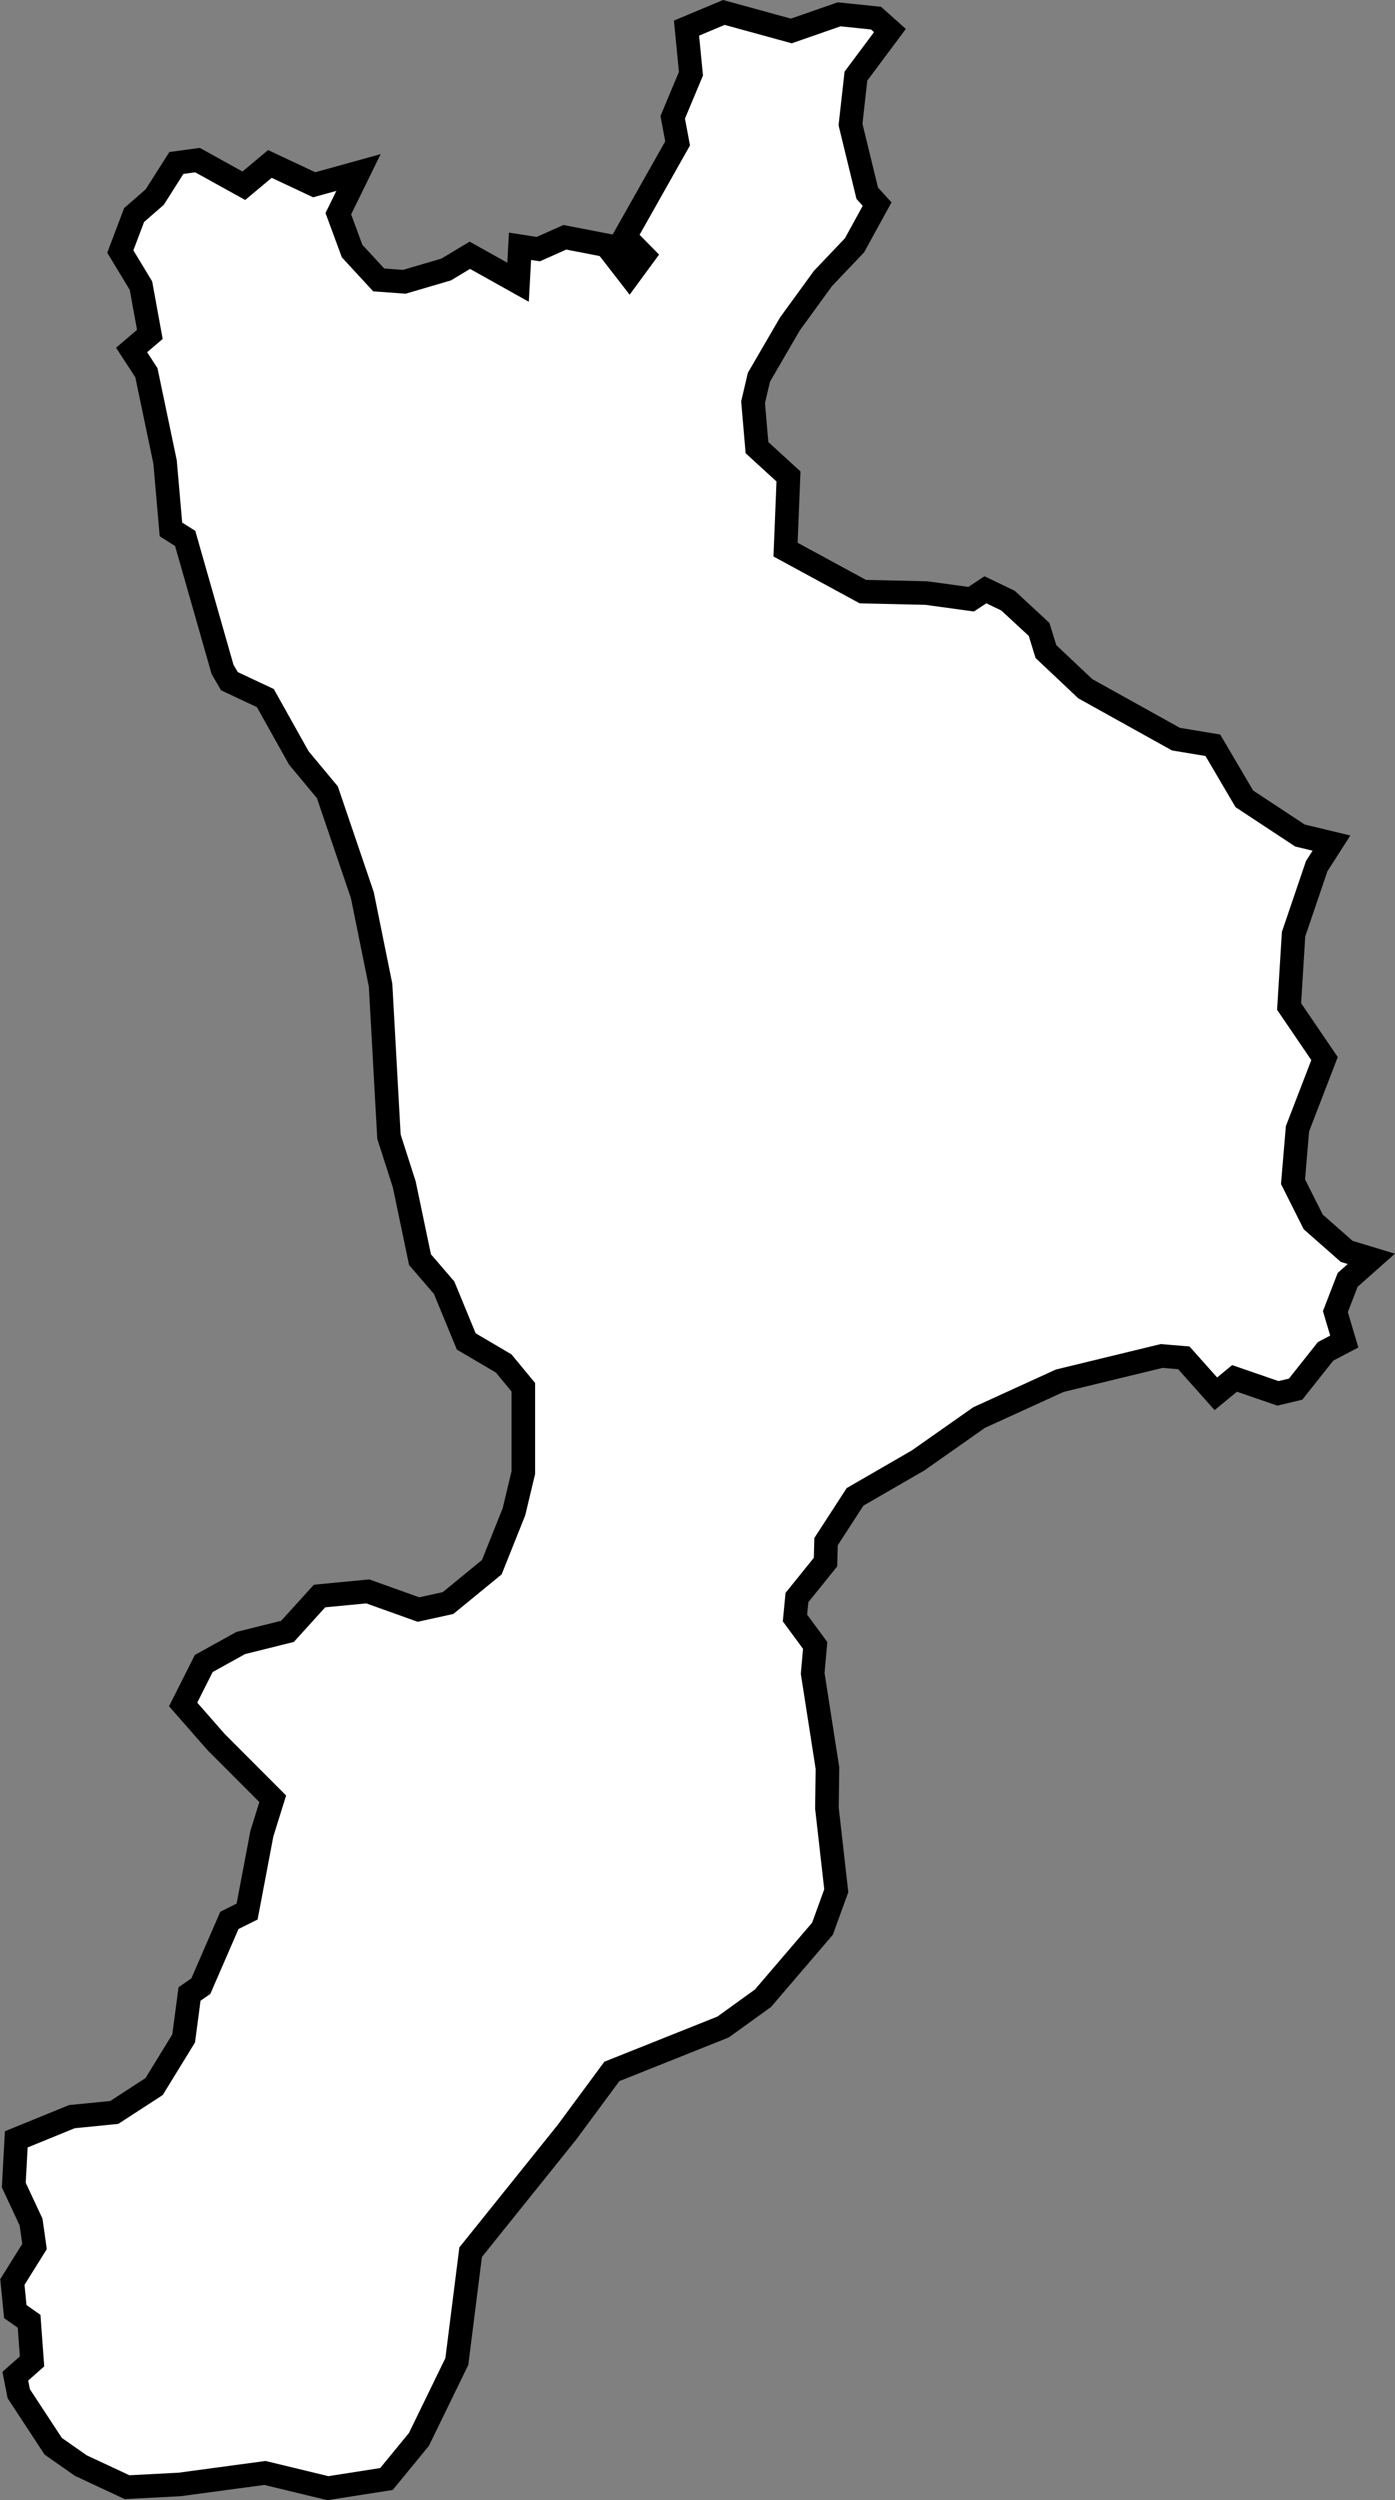 <?xml version="1.0" encoding="UTF-8" standalone="no"?>
<!-- Created with Inkscape (http://www.inkscape.org/) -->

<svg
   xmlns:dc="http://purl.org/dc/elements/1.1/"
   xmlns:cc="http://creativecommons.org/ns#"
   xmlns:rdf="http://www.w3.org/1999/02/22-rdf-syntax-ns#"
   xmlns:svg="http://www.w3.org/2000/svg"
   xmlns="http://www.w3.org/2000/svg"
   xmlns:sodipodi="http://sodipodi.sourceforge.net/DTD/sodipodi-0.dtd"
   xmlns:inkscape="http://www.inkscape.org/namespaces/inkscape"
   width="15.677mm"
   height="28.087mm"
   viewBox="0 0 15.677 28.087"
   version="1.1"
   id="svg822"
   inkscape:version="0.92.2 2405546, 2018-03-11"
   sodipodi:docname="CAL.svg">
  <rect x="0" y="0" width="15.677" height="28.087" fill="#808080" stroke="none"/>
  <defs
     id="defs816" />
  <sodipodi:namedview
     id="base"
     pagecolor="#ffffff"
     bordercolor="#666666"
     borderopacity="1.0"
     inkscape:pageopacity="0.0"
     inkscape:pageshadow="2"
     inkscape:zoom="0.35"
     inkscape:cx="-1516.0874"
     inkscape:cy="250.2207"
     inkscape:document-units="mm"
     inkscape:current-layer="layer1"
     showgrid="false"
     inkscape:window-width="1920"
     inkscape:window-height="1016"
     inkscape:window-x="0"
     inkscape:window-y="27"
     inkscape:window-maximized="1" />
  <g
     inkscape:label="Livello 1"
     inkscape:groupmode="layer"
     id="layer1"
     transform="translate(-506.965,-186.95)">
    <path
       inkscape:connector-curvature="0"
       style="fill:#ffffff;stroke:#000000;stroke-width:0.265"
       d="m 516.966,187.293 -0.382,0.512 -0.061,0.544 0.188,0.772 0.111,0.122 -0.254,0.463 -0.354,0.372 -0.371,0.51 -0.349,0.6 -0.066,0.281 0.044,0.51 0.354,0.324 -0.033,0.822 0.869,0.472 0.714,0.016 0.503,0.069 0.16,-0.106 0.254,0.122 0.349,0.323 0.077,0.249 0.443,0.418 1.018,0.566 0.415,0.069 0.354,0.602 0.625,0.412 0.354,0.085 -0.166,0.259 -0.26,0.765 -0.05,0.812 0.398,0.585 -0.304,0.789 -0.05,0.594 0.227,0.452 0.376,0.331 0.277,0.084 -0.266,0.236 -0.138,0.357 0.1,0.336 -0.21,0.11 -0.337,0.425 -0.199,0.047 -0.487,-0.168 -0.21,0.173 -0.36,-0.404 -0.249,-0.021 -1.145,0.278 -0.907,0.414 -0.686,0.482 -0.708,0.409 -0.326,0.503 -0.006,0.23 -0.321,0.398 -0.022,0.23 0.227,0.308 -0.028,0.314 0.166,1.065 -0.006,0.449 0.105,0.928 -0.155,0.427 -0.669,0.781 -0.448,0.323 -1.25,0.499 -0.503,0.681 -1.084,1.35 -0.155,1.228 -0.426,0.875 -0.365,0.445 -0.658,0.103 -0.708,-0.171 -0.957,0.129 -0.592,0.031 -0.52,-0.243 -0.31,-0.217 -0.387,-0.59 -0.039,-0.197 0.188,-0.166 -0.033,-0.451 -0.155,-0.109 -0.033,-0.332 0.249,-0.399 -0.039,-0.275 -0.194,-0.415 0.028,-0.514 0.625,-0.255 0.476,-0.047 0.448,-0.291 0.332,-0.541 0.066,-0.499 0.127,-0.088 0.321,-0.739 0.199,-0.099 0.166,-0.876 0.122,-0.391 -0.636,-0.637 -0.371,-0.423 0.232,-0.46 0.415,-0.23 0.526,-0.131 0.36,-0.397 0.542,-0.052 0.57,0.204 0.332,-0.073 0.492,-0.403 0.249,-0.623 0.105,-0.44 v -0.959 l -0.221,-0.267 -0.42,-0.247 -0.249,-0.604 -0.271,-0.315 -0.177,-0.846 -0.172,-0.536 -0.094,-1.701 -0.205,-1.012 -0.393,-1.156 -0.321,-0.386 -0.376,-0.672 -0.404,-0.19 -0.077,-0.132 -0.42,-1.472 -0.16,-0.101 -0.066,-0.758 -0.21,-1.003 -0.166,-0.255 0.205,-0.175 -0.1,-0.548 -0.232,-0.383 0.155,-0.41 0.232,-0.202 0.243,-0.383 0.238,-0.032 0.52,0.288 0.293,-0.245 0.498,0.234 0.498,-0.138 -0.227,0.463 0.155,0.42 0.299,0.324 0.288,0.021 0.47,-0.138 0.266,-0.16 0.542,0.303 0.022,-0.404 0.205,0.032 0.299,-0.133 0.465,0.09 0.26,0.335 0.16,-0.218 -0.21,-0.213 0.592,-1.049 -0.055,-0.293 0.205,-0.49 -0.05,-0.512 0.42,-0.176 0.758,0.208 0.537,-0.187 0.415,0.043 z"
       id="path8" />
  </g>
</svg>
